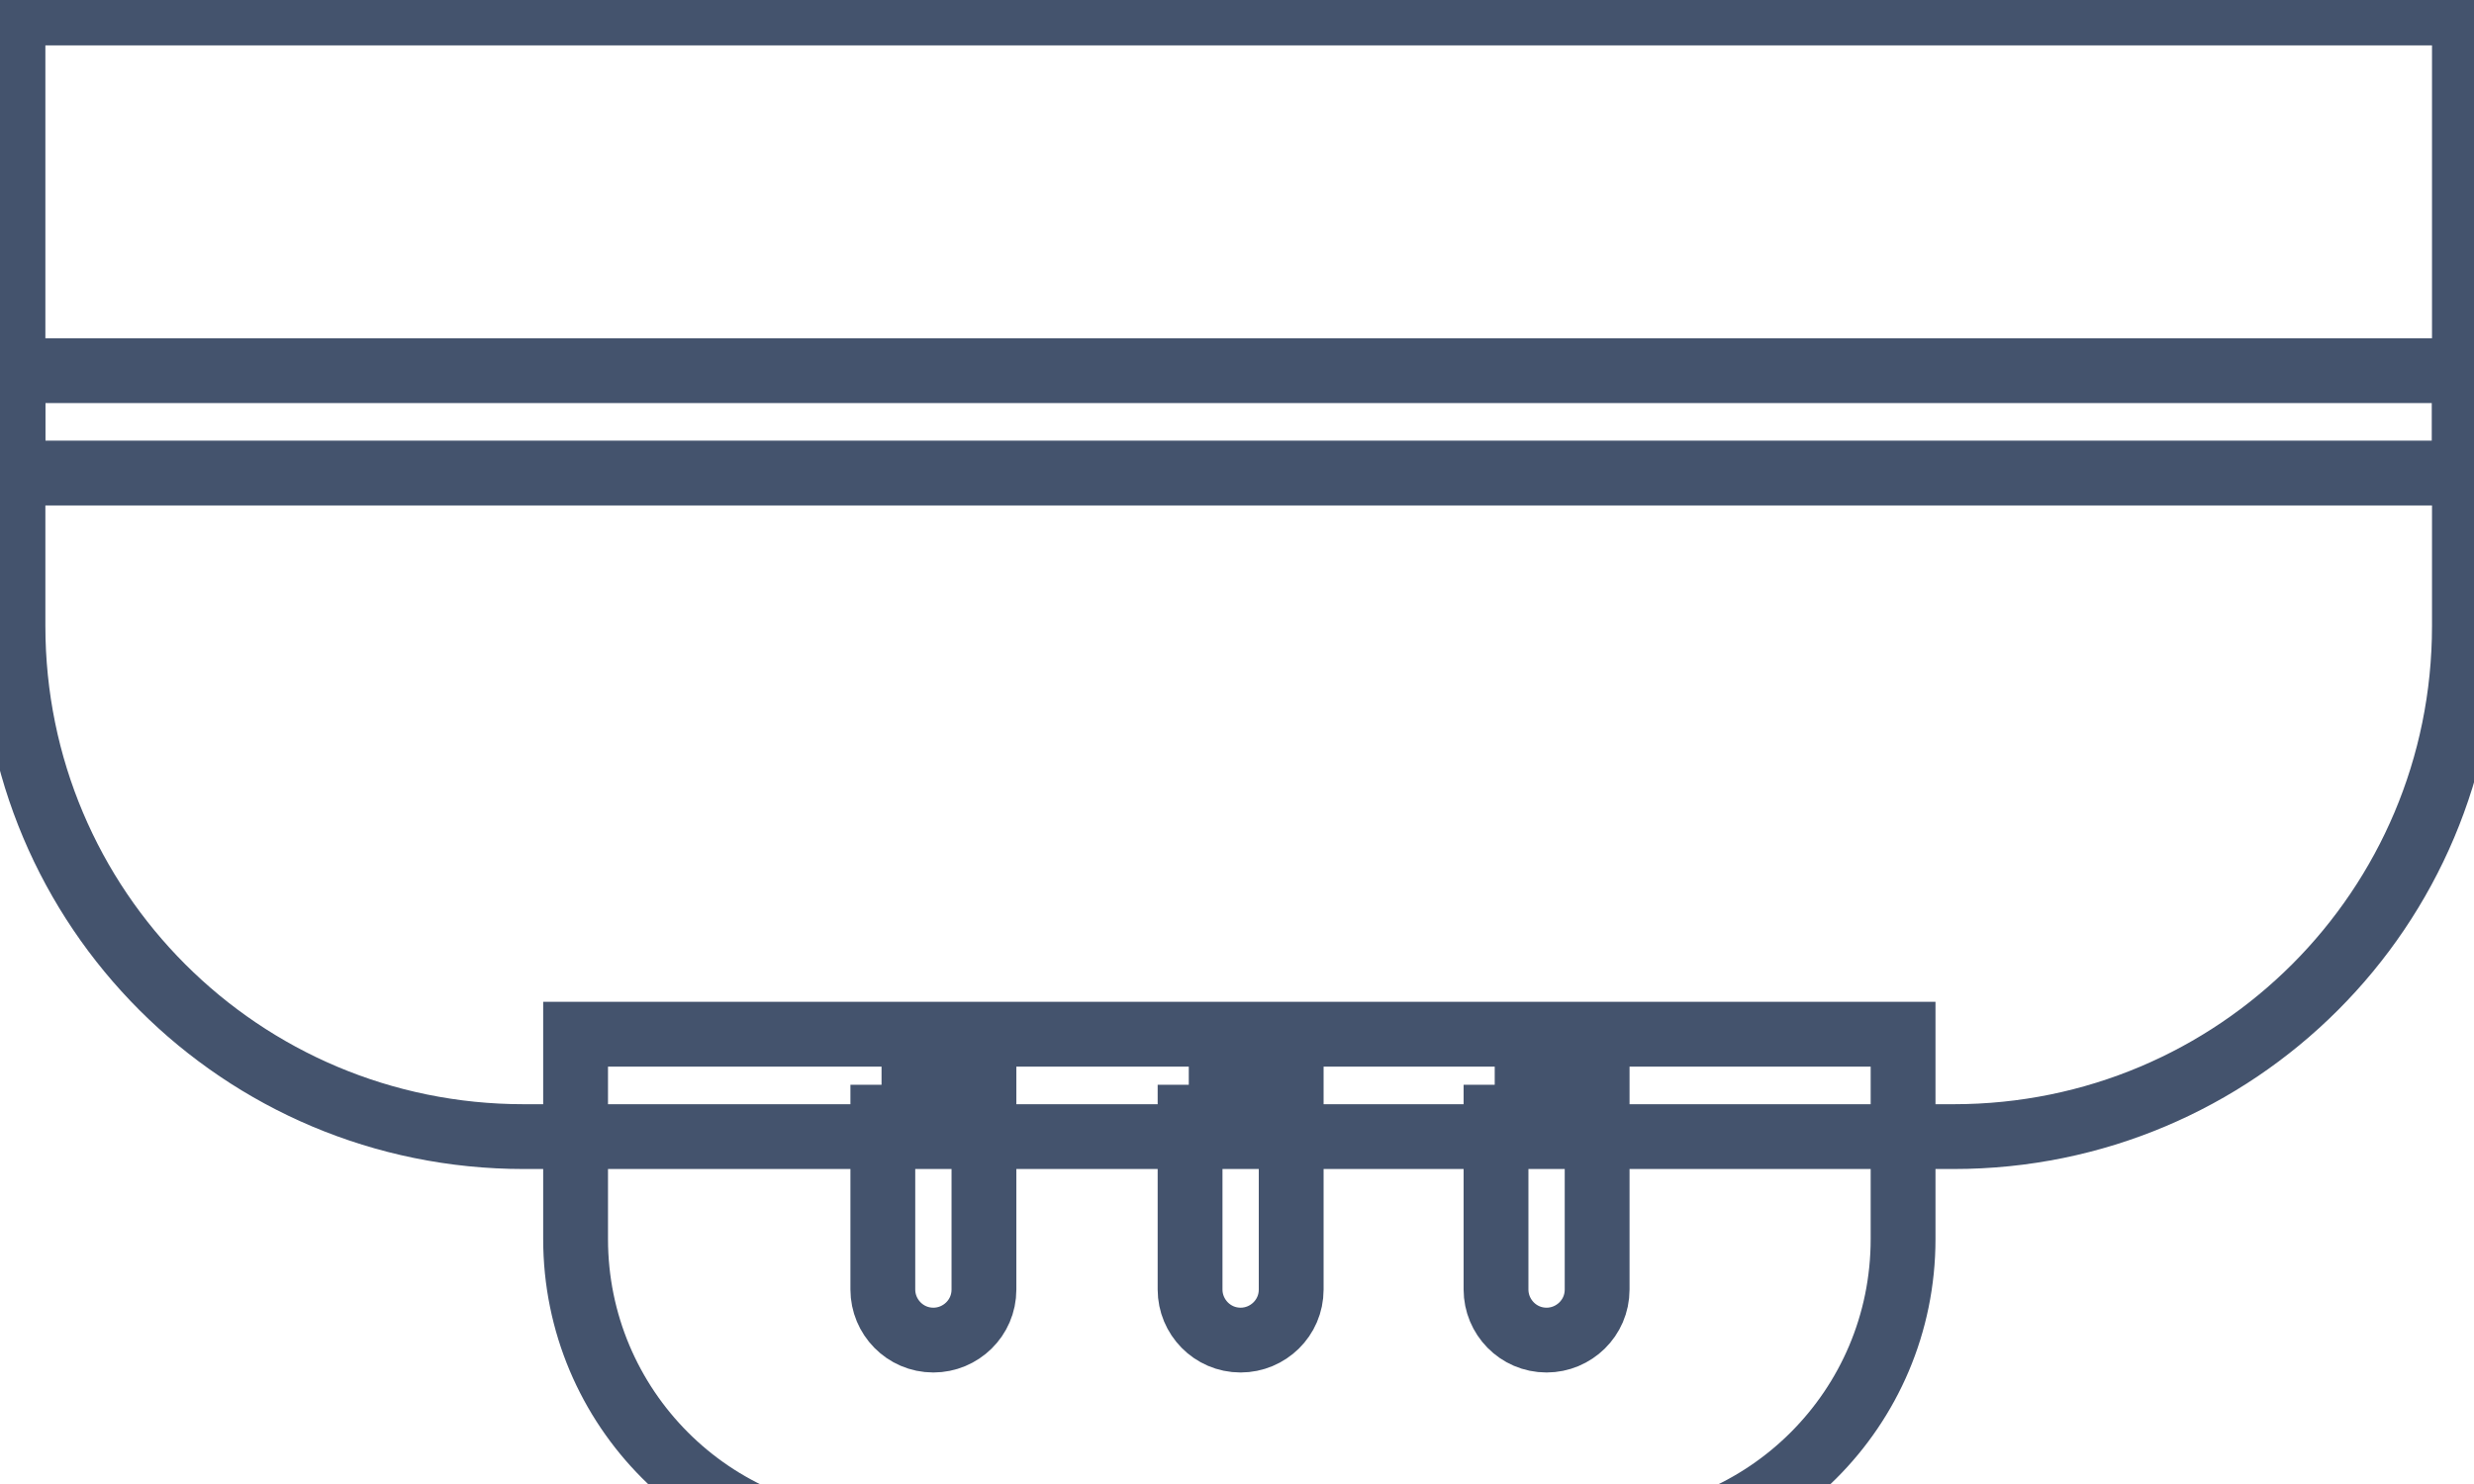 <svg data-v-9833e8b2="" version="1.1" xmlns="http://www.w3.org/2000/svg" xmlns:xlink="http://www.w3.org/1999/xlink" width="25" height="15"><g data-v-9833e8b2=""><path data-v-9833e8b2="" transform="scale(0.131)" fill="none" stroke="rgba(68, 83, 109, 1)" paint-order="fill stroke markers" d="m44.4,79.8l102.4,0l0,15.8c0,13.1 -10.6,23.6 -23.6,23.6l-55.2,0c-13.1,0 -23.6,-10.6 -23.6,-23.6l0,-15.8l0,0z" stroke-width="5" stroke-miterlimit="10" stroke-dasharray=""></path><path data-v-9833e8b2="" transform="scale(0.131)" fill="none" stroke="rgba(68, 83, 109, 1)" paint-order="fill stroke markers" d="m68,83.7l7.9,0l0,15.8c0,2.2 -1.8,3.9 -3.9,3.9c-2.2,0 -3.9,-1.8 -3.9,-3.9l0,-15.8l-0.1,0z" stroke-width="5" stroke-miterlimit="10" stroke-dasharray=""></path><path data-v-9833e8b2="" transform="scale(0.131)" fill="none" stroke="rgba(68, 83, 109, 1)" paint-order="fill stroke markers" d="m91.7,83.7l7.9,0l0,15.8c0,2.2 -1.8,3.9 -3.9,3.9c-2.2,0 -3.9,-1.8 -3.9,-3.9l0,-15.8l-0.1,0z" stroke-width="5" stroke-miterlimit="10" stroke-dasharray=""></path><path data-v-9833e8b2="" transform="scale(0.131)" fill="none" stroke="rgba(68, 83, 109, 1)" paint-order="fill stroke markers" d="m115.3,83.7l7.9,0l0,15.8c0,2.2 -1.8,3.9 -3.9,3.9c-2.2,0 -3.9,-1.8 -3.9,-3.9l0,-15.8l-0.1,0z" stroke-width="5" stroke-miterlimit="10" stroke-dasharray=""></path><path data-v-9833e8b2="" transform="scale(0.131)" fill="none" stroke="rgba(68, 83, 109, 1)" paint-order="fill stroke markers" d="m1,1l189.1,0l0,47.3c0,21.8 -17.6,39.4 -39.4,39.4l-110.3,0c-21.8,0 -39.4,-17.6 -39.4,-39.4l0,-47.3l0,0z" stroke-width="5" stroke-miterlimit="10" stroke-dasharray=""></path><path data-v-9833e8b2="" transform="scale(0.131)" fill="none" stroke="rgba(68, 83, 109, 1)" paint-order="fill stroke markers" d="m1,28.6l189.1,0l0,7.9l-189.1,0l0,-7.9l0,0z" stroke-width="5" stroke-miterlimit="10" stroke-dasharray=""></path></g></svg>